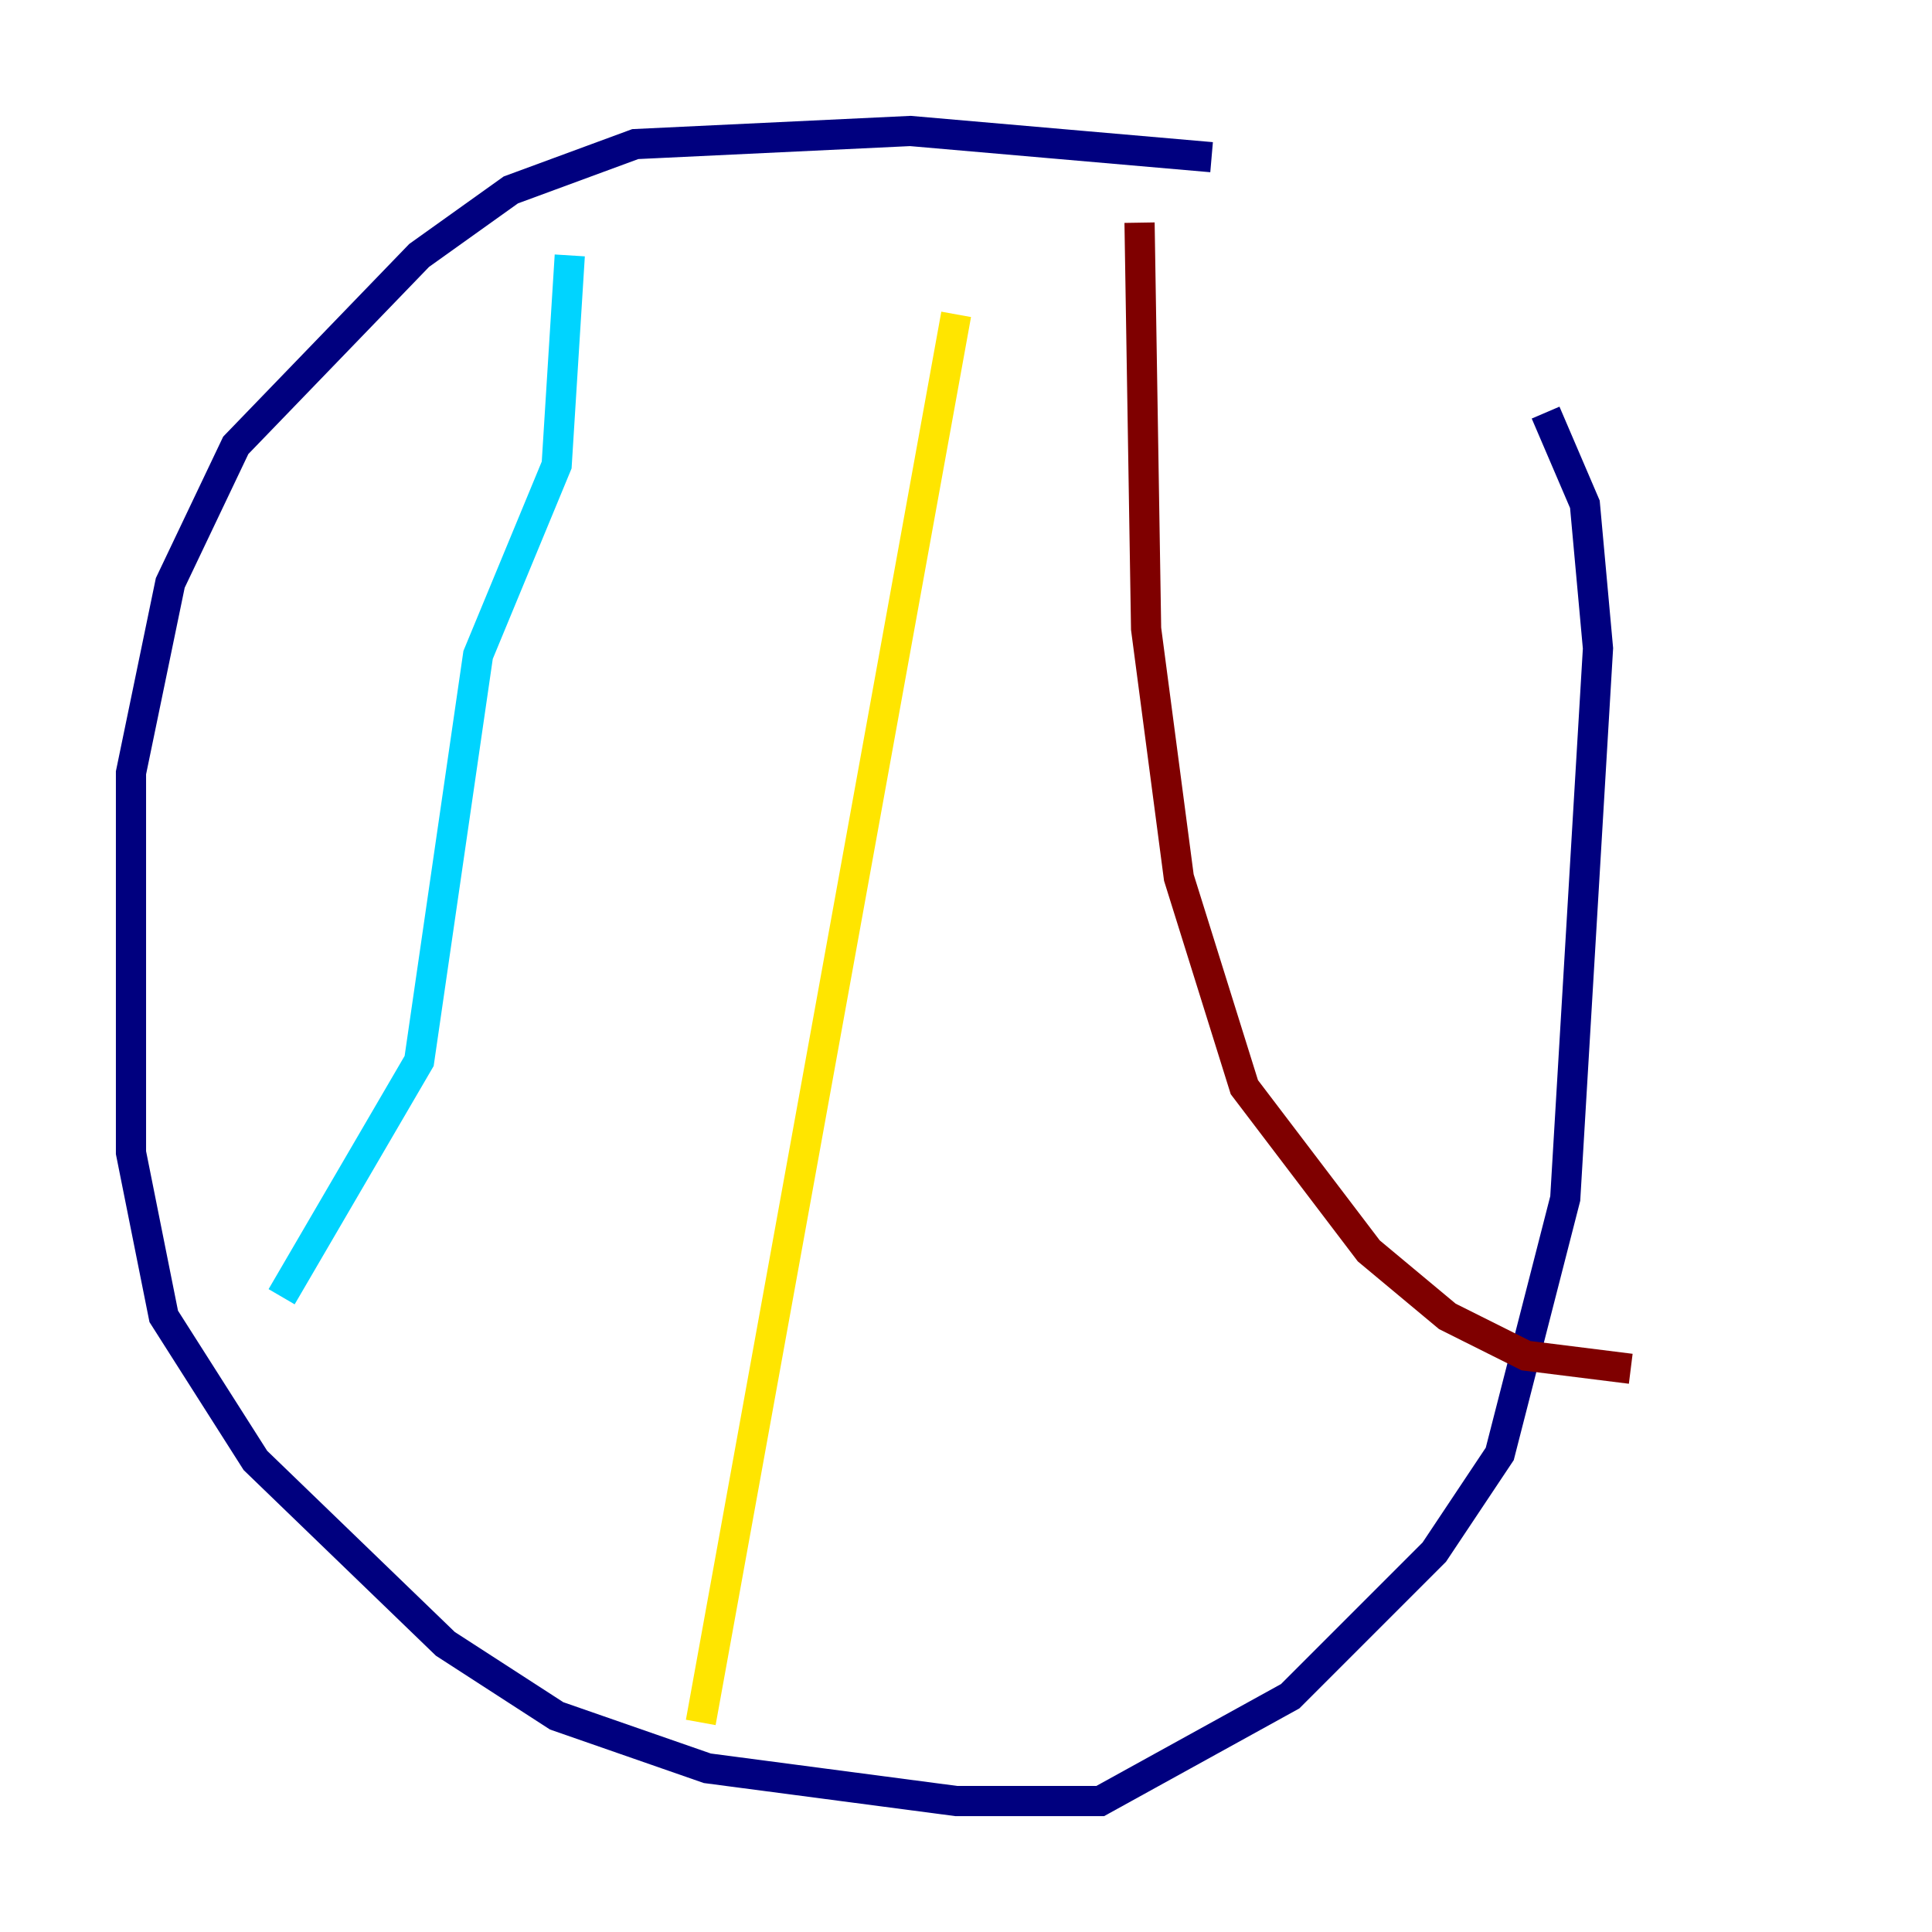 <?xml version="1.0" encoding="utf-8" ?>
<svg baseProfile="tiny" height="128" version="1.2" viewBox="0,0,128,128" width="128" xmlns="http://www.w3.org/2000/svg" xmlns:ev="http://www.w3.org/2001/xml-events" xmlns:xlink="http://www.w3.org/1999/xlink"><defs /><polyline fill="none" points="80.271,10.414 60.312,8.678 42.088,9.546 33.844,12.583 27.77,16.922 15.62,29.505 11.281,38.617 8.678,51.2 8.678,76.366 10.848,87.214 16.922,96.759 29.505,108.909 36.881,113.681 46.861,117.153 63.349,119.322 72.895,119.322 85.478,112.38 95.024,102.834 99.363,96.325 103.702,79.403 105.871,42.956 105.003,33.41 102.4,27.336" stroke="#00007f" stroke-width="2" /><polyline fill="none" points="37.749,16.922 36.881,30.807 31.675,43.39 27.77,70.291 18.658,85.912" stroke="#00d4ff" stroke-width="2" /><polyline fill="none" points="63.349,20.827 46.427,114.115" stroke="#ffe500" stroke-width="2" /><polyline fill="none" points="75.498,14.752 75.932,41.654 78.102,58.142 82.441,72.027 90.685,82.875 95.891,87.214 101.098,89.817 108.041,90.685" stroke="#7f0000" stroke-width="2" /></svg>